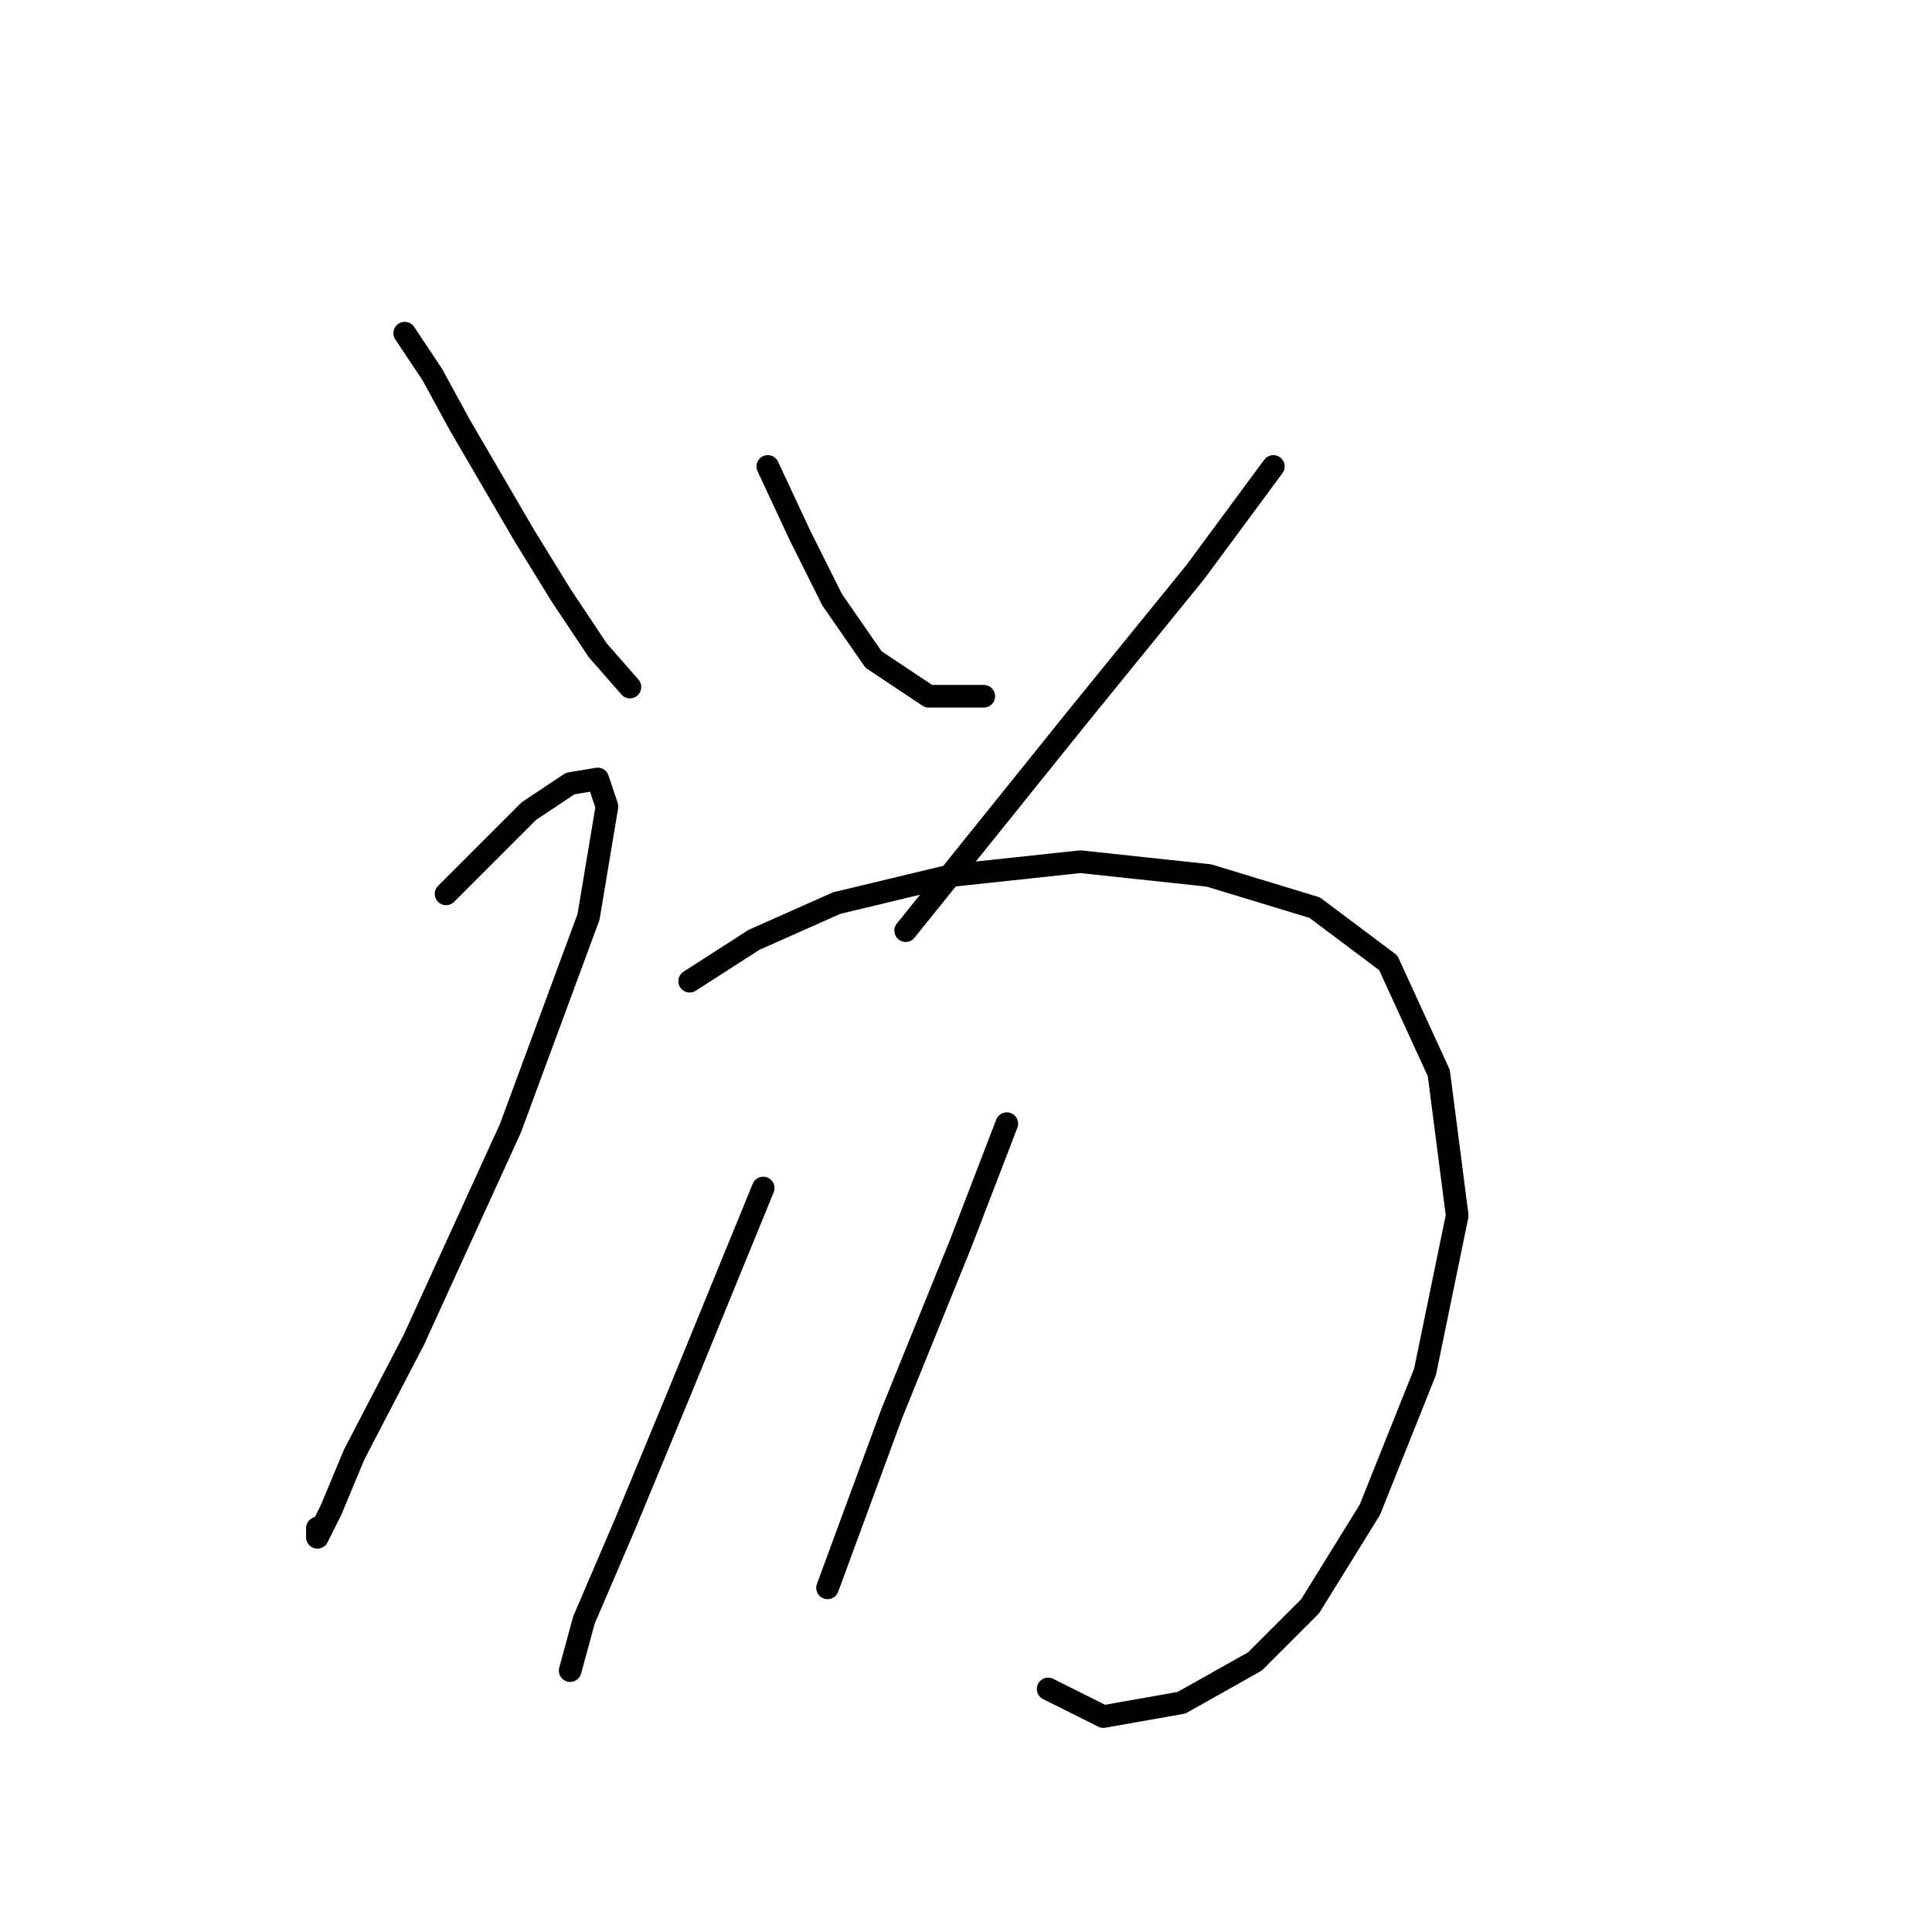 <?xml version="1.0" standalone="no"?>
    <svg width="256" height="256" xmlns="http://www.w3.org/2000/svg" version="1.1">
    <polyline stroke="black" stroke-width="3" stroke-linecap="round" fill="transparent" stroke-linejoin="round" points="53.626 44.145 57.28 49.626 60.934 56.325 65.197 63.633 69.46 70.941 74.332 78.858 79.204 86.166 83.467 91.038 83.467 91.038 " />
        <polyline stroke="black" stroke-width="3" stroke-linecap="round" fill="transparent" stroke-linejoin="round" points="101.737 61.806 106 70.941 110.263 79.467 115.744 87.384 123.052 92.256 130.36 92.256 130.36 92.256 " />
        <polyline stroke="black" stroke-width="3" stroke-linecap="round" fill="transparent" stroke-linejoin="round" points="168.727 61.806 158.374 75.813 142.54 95.301 120.007 123.315 120.007 123.315 " />
        <polyline stroke="black" stroke-width="3" stroke-linecap="round" fill="transparent" stroke-linejoin="round" points="59.107 118.443 64.588 112.962 70.069 107.481 75.55 103.827 79.204 103.218 80.422 106.872 77.986 121.488 67.633 149.502 54.844 177.516 46.927 192.74 43.882 200.048 42.055 203.702 42.055 202.484 42.055 202.484 " />
        <polyline stroke="black" stroke-width="3" stroke-linecap="round" fill="transparent" stroke-linejoin="round" points="91.384 130.014 99.91 124.533 110.872 119.661 126.097 116.007 143.149 114.18 160.201 116.007 174.208 120.27 183.952 127.578 190.651 142.194 193.086 161.073 188.823 181.779 181.516 200.048 173.599 212.837 166.291 220.145 156.547 225.626 146.194 227.453 138.886 223.799 138.886 223.799 " />
        <polyline stroke="black" stroke-width="3" stroke-linecap="round" fill="transparent" stroke-linejoin="round" points="101.128 157.419 90.166 184.215 82.858 201.875 77.377 214.664 75.55 221.363 75.55 221.363 " />
        <polyline stroke="black" stroke-width="3" stroke-linecap="round" fill="transparent" stroke-linejoin="round" points="133.405 148.893 127.315 164.727 118.18 187.259 109.654 210.401 109.654 210.401 " />
        </svg>
